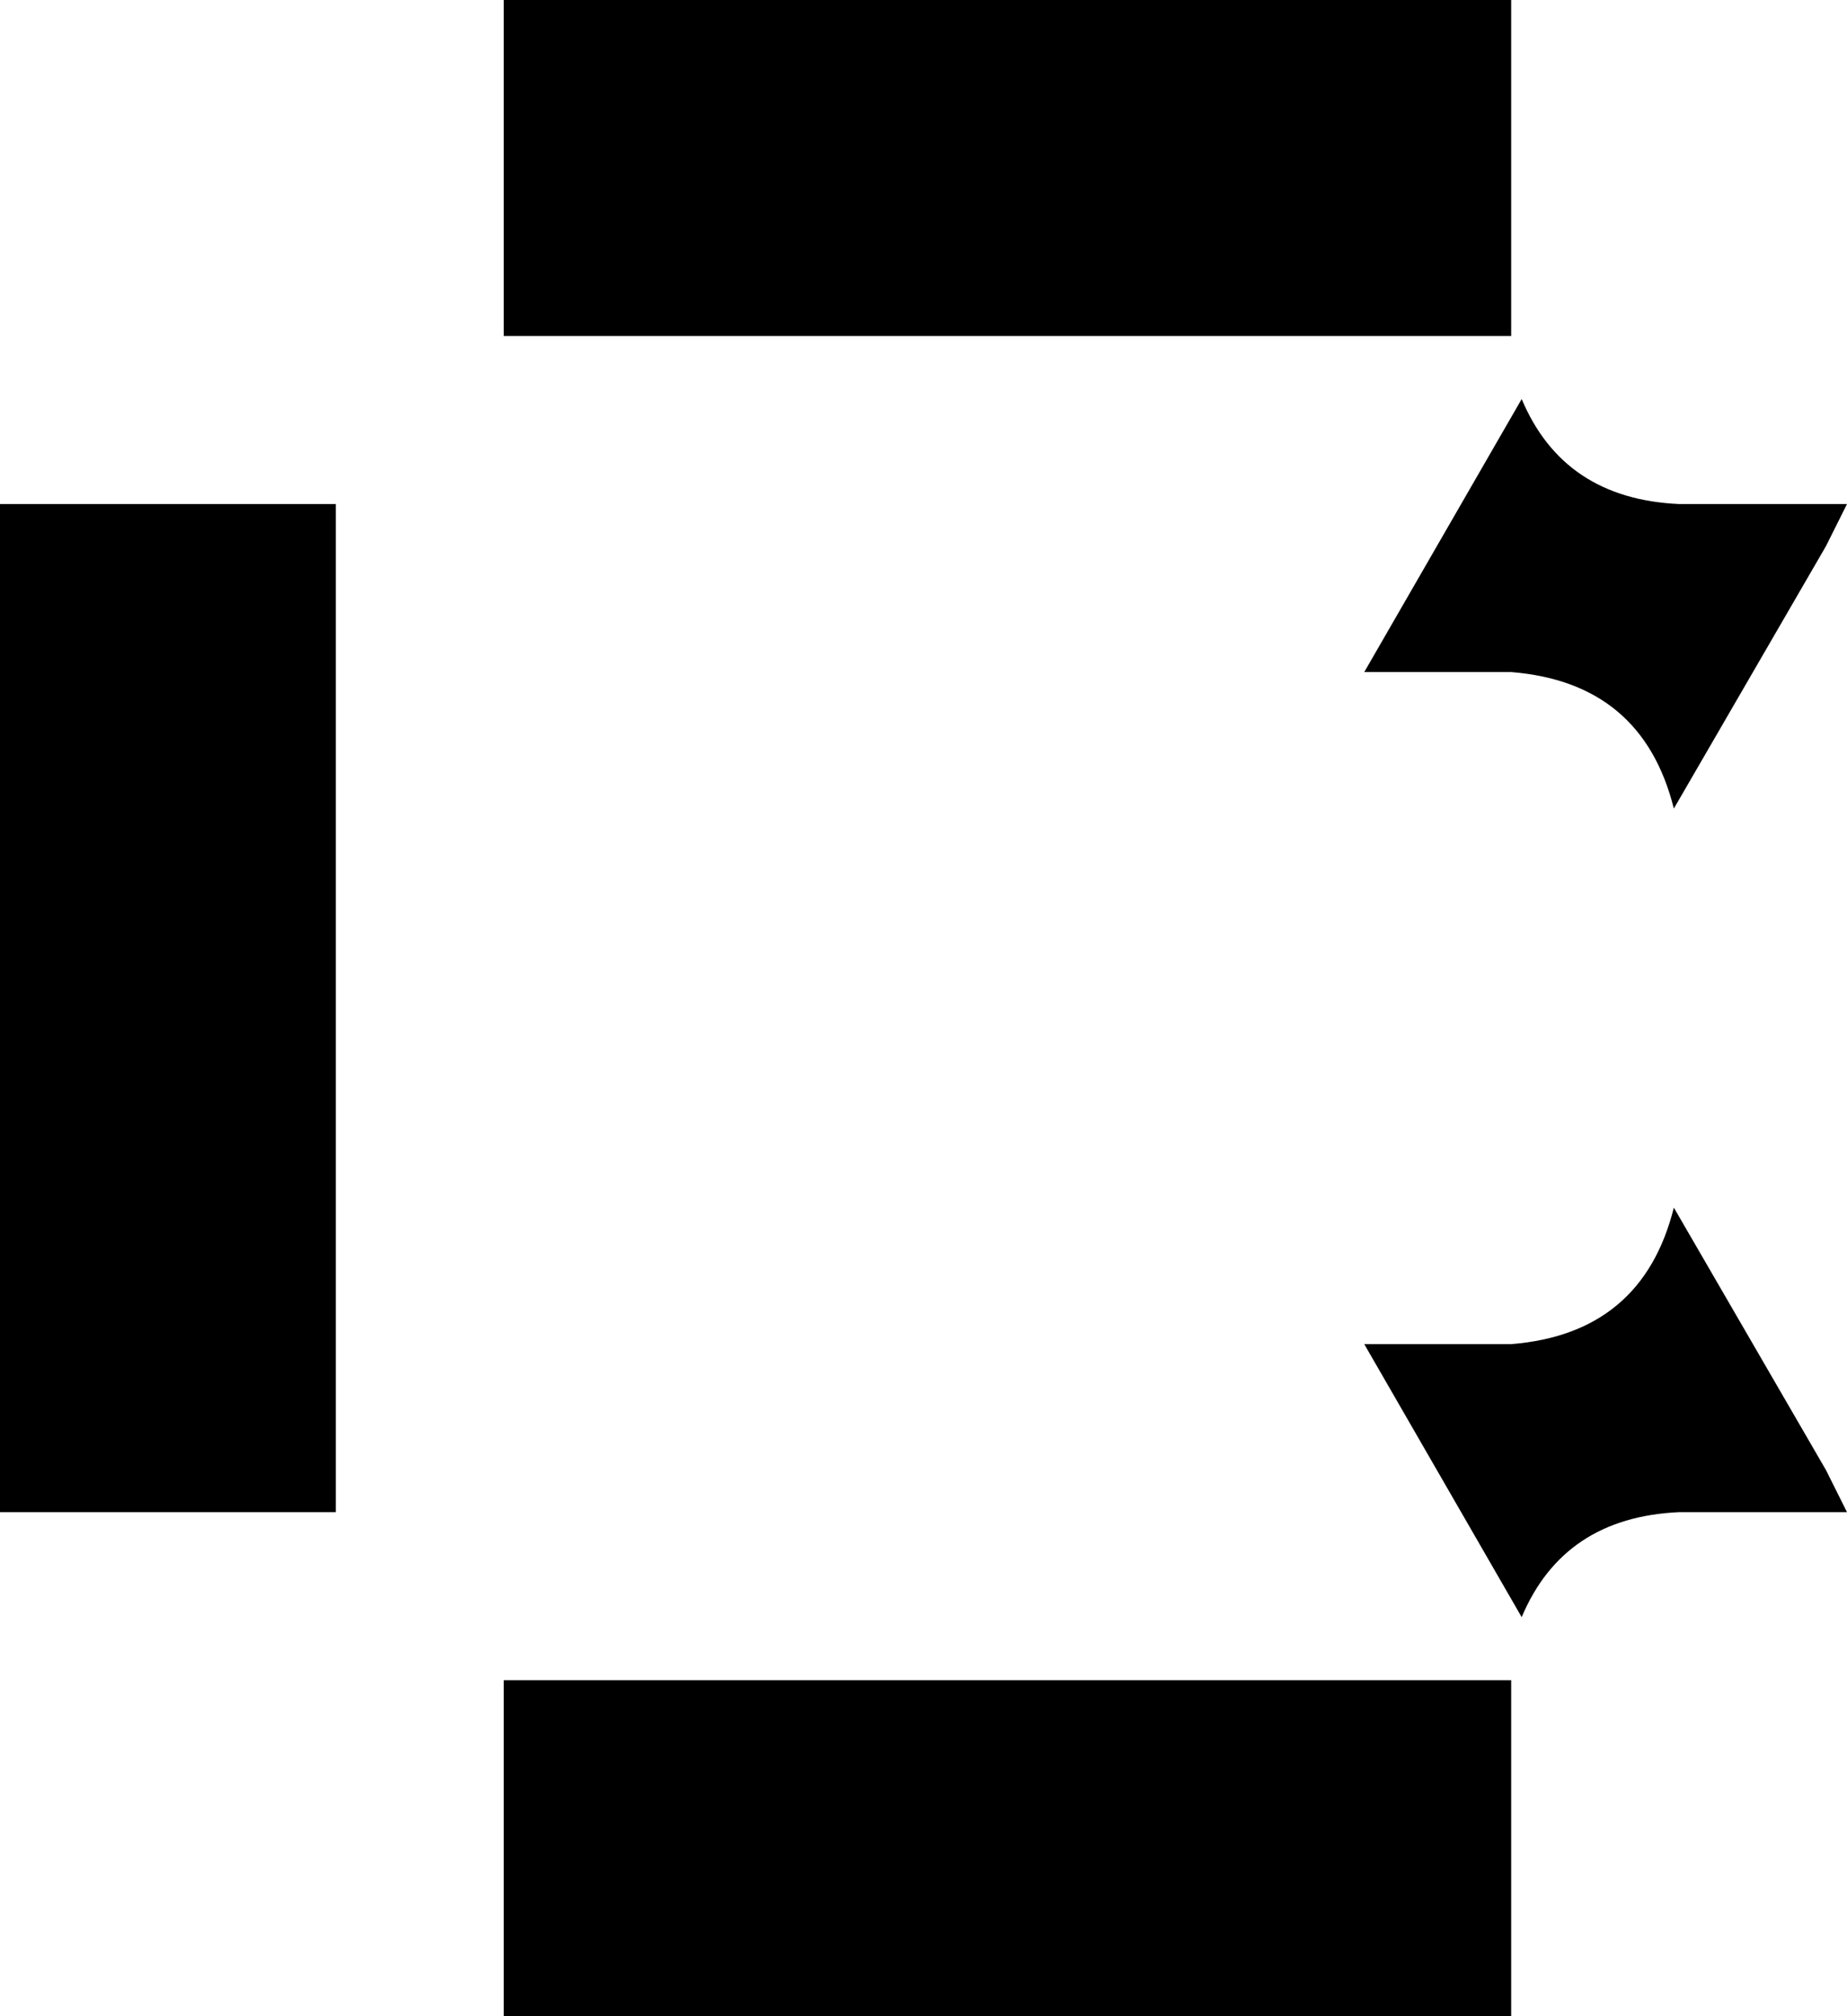 <svg xmlns="http://www.w3.org/2000/svg" viewBox="0 0 352 384">
    <path d="M 96 0 L 96 64 L 288 64 L 288 0 L 96 0 L 96 0 Z M 290 76 L 260 128 L 288 128 Q 313 130 319 154 L 348 104 L 352 96 L 320 96 Q 298 95 290 76 L 290 76 Z M 260 256 L 290 308 Q 298 289 320 288 L 352 288 L 348 280 L 319 230 Q 313 254 288 256 L 260 256 L 260 256 Z M 288 384 L 288 320 L 96 320 L 96 384 L 288 384 L 288 384 Z M 64 288 L 64 96 L 0 96 L 0 288 L 64 288 L 64 288 Z"/>
</svg>
